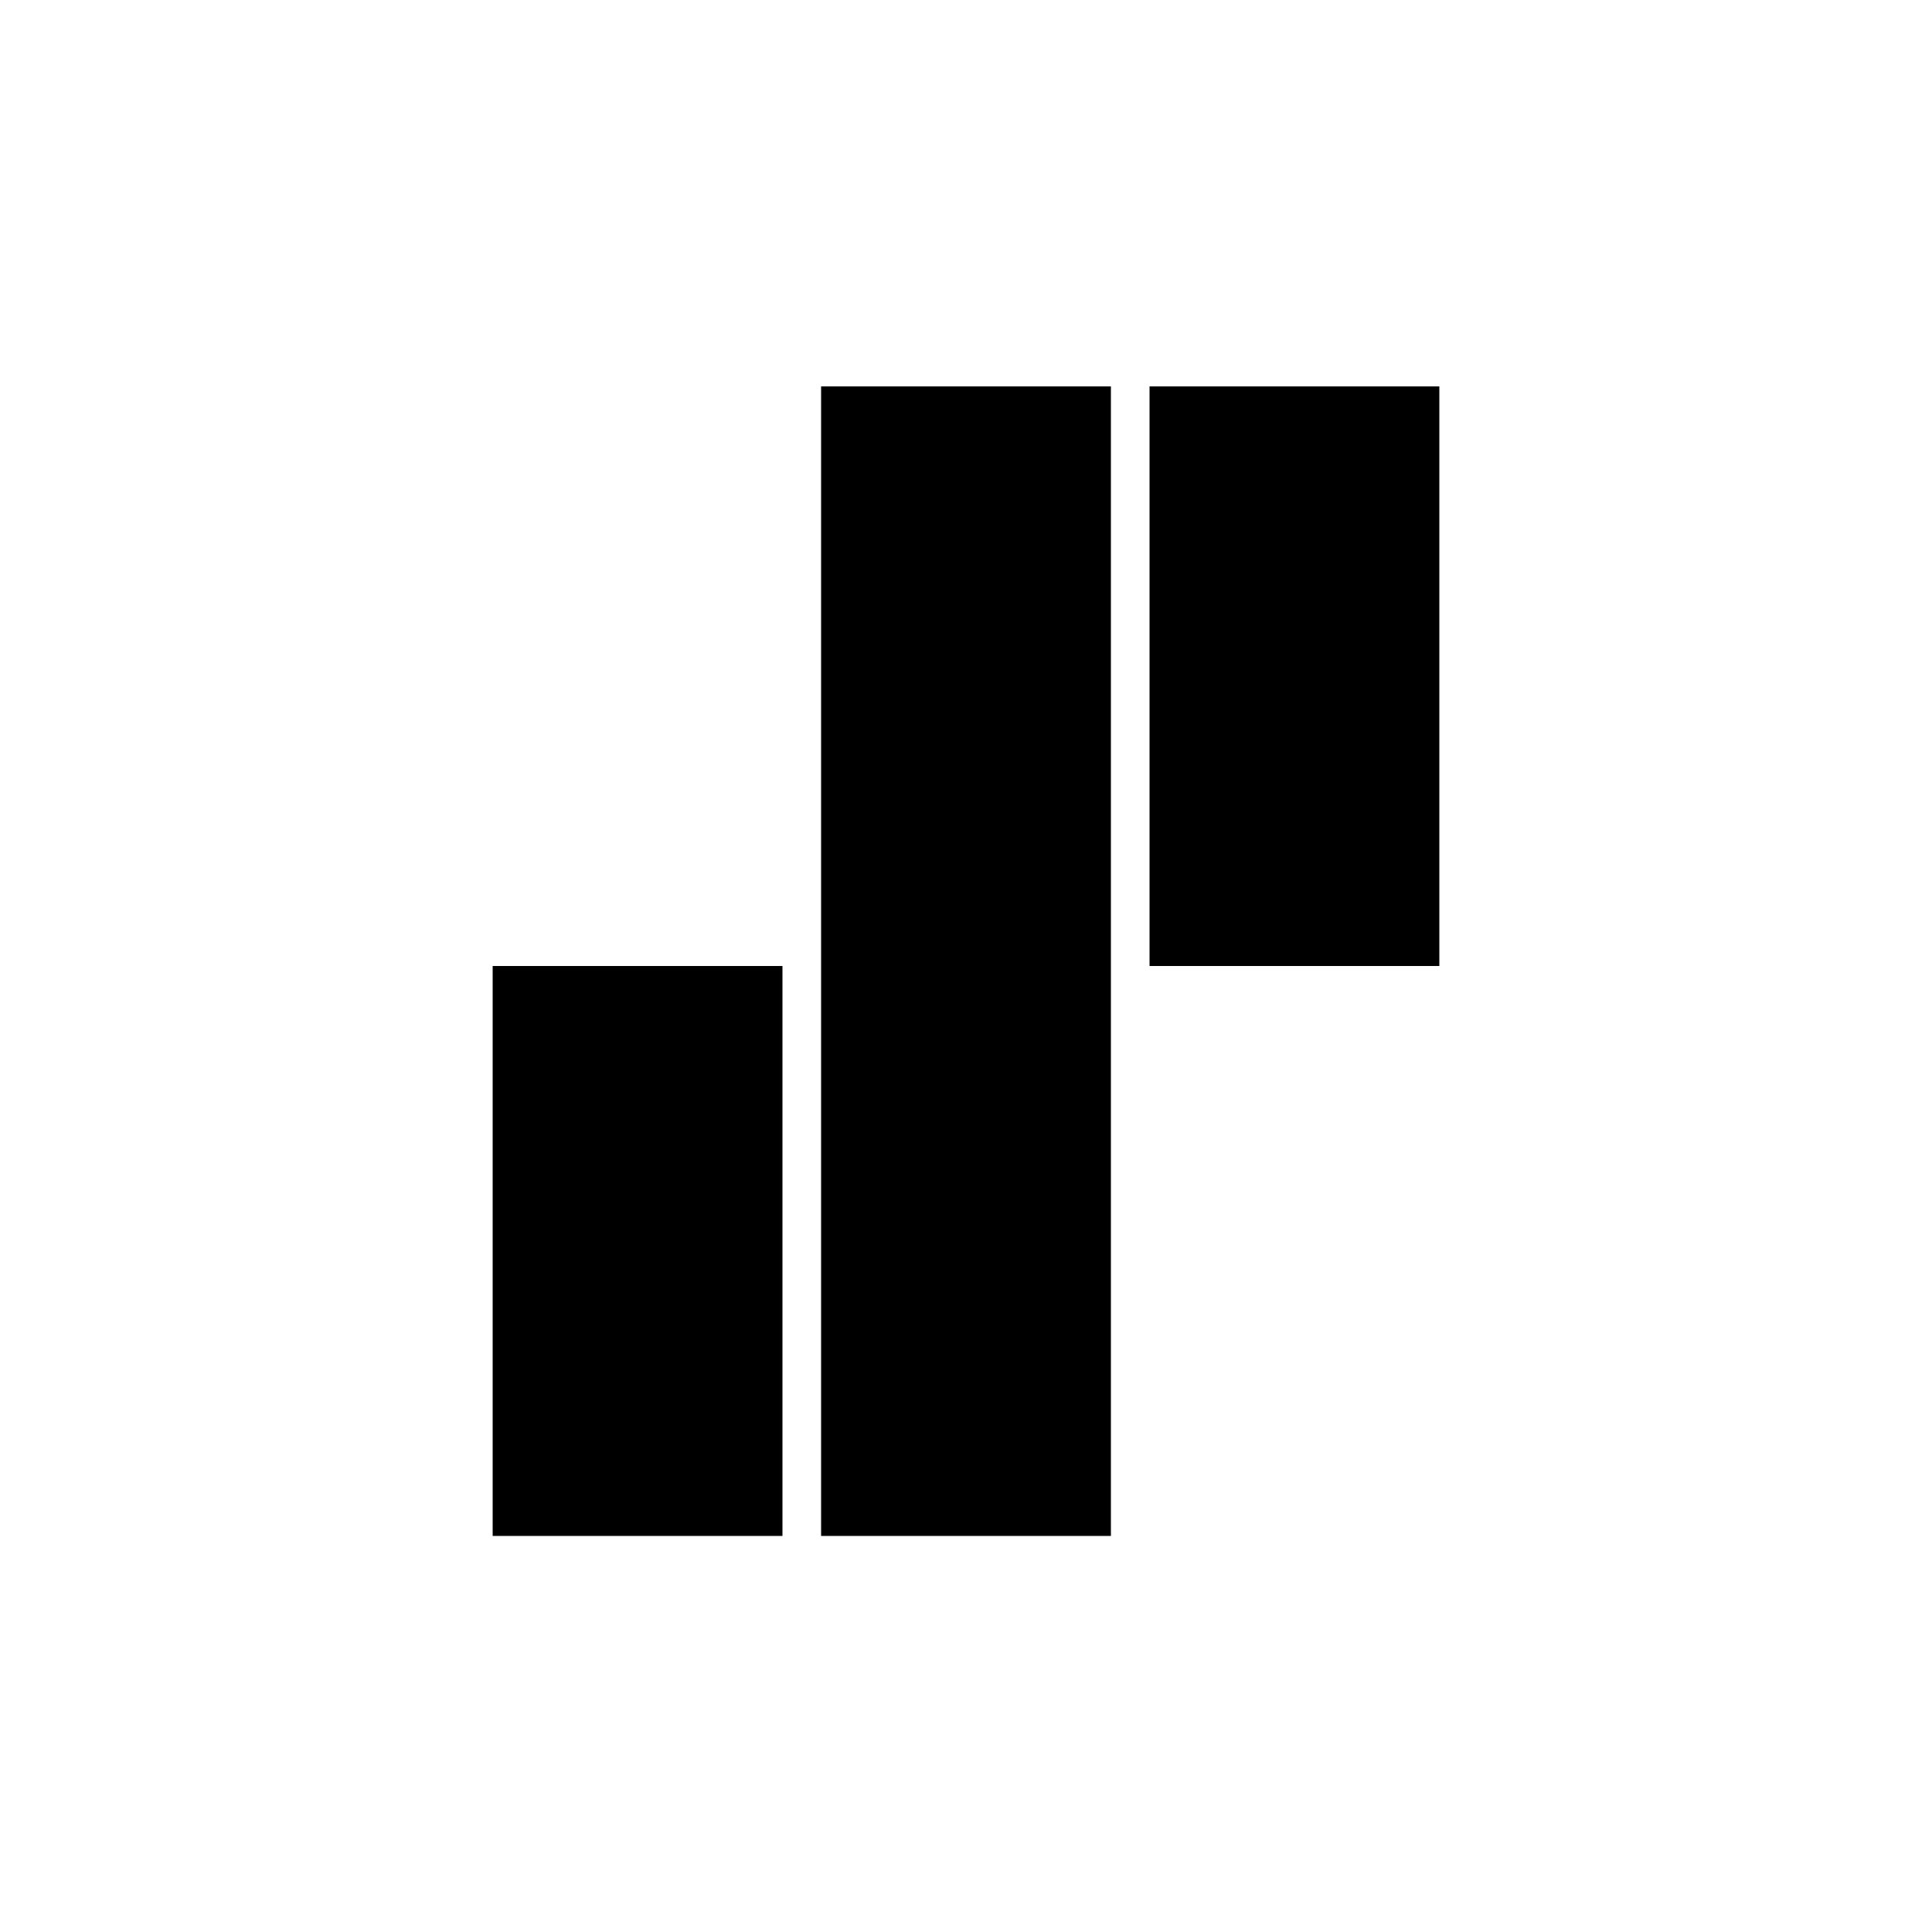 <?xml version="1.0" standalone="no"?>
<!DOCTYPE svg PUBLIC "-//W3C//DTD SVG 20010904//EN"
 "http://www.w3.org/TR/2001/REC-SVG-20010904/DTD/svg10.dtd">
<svg version="1.0" xmlns="http://www.w3.org/2000/svg"
 width="200pt" height="200pt" viewBox="0 0 200 200"
 preserveAspectRatio="xMidYMid meet">
<g transform="translate(0,200) scale(0.1,-0.1)"
fill="#000000" stroke="none">
<path d="M850 1005 l0 -595 150 0 150 0 0 595 0 595 -150 0 -150 0 0 -595z"/>
<path d="M1190 1300 l0 -300 150 0 150 0 0 300 0 300 -150 0 -150 0 0 -300z"/>
<path d="M510 705 l0 -295 150 0 150 0 0 295 0 295 -150 0 -150 0 0 -295z"/>
</g>
</svg>
